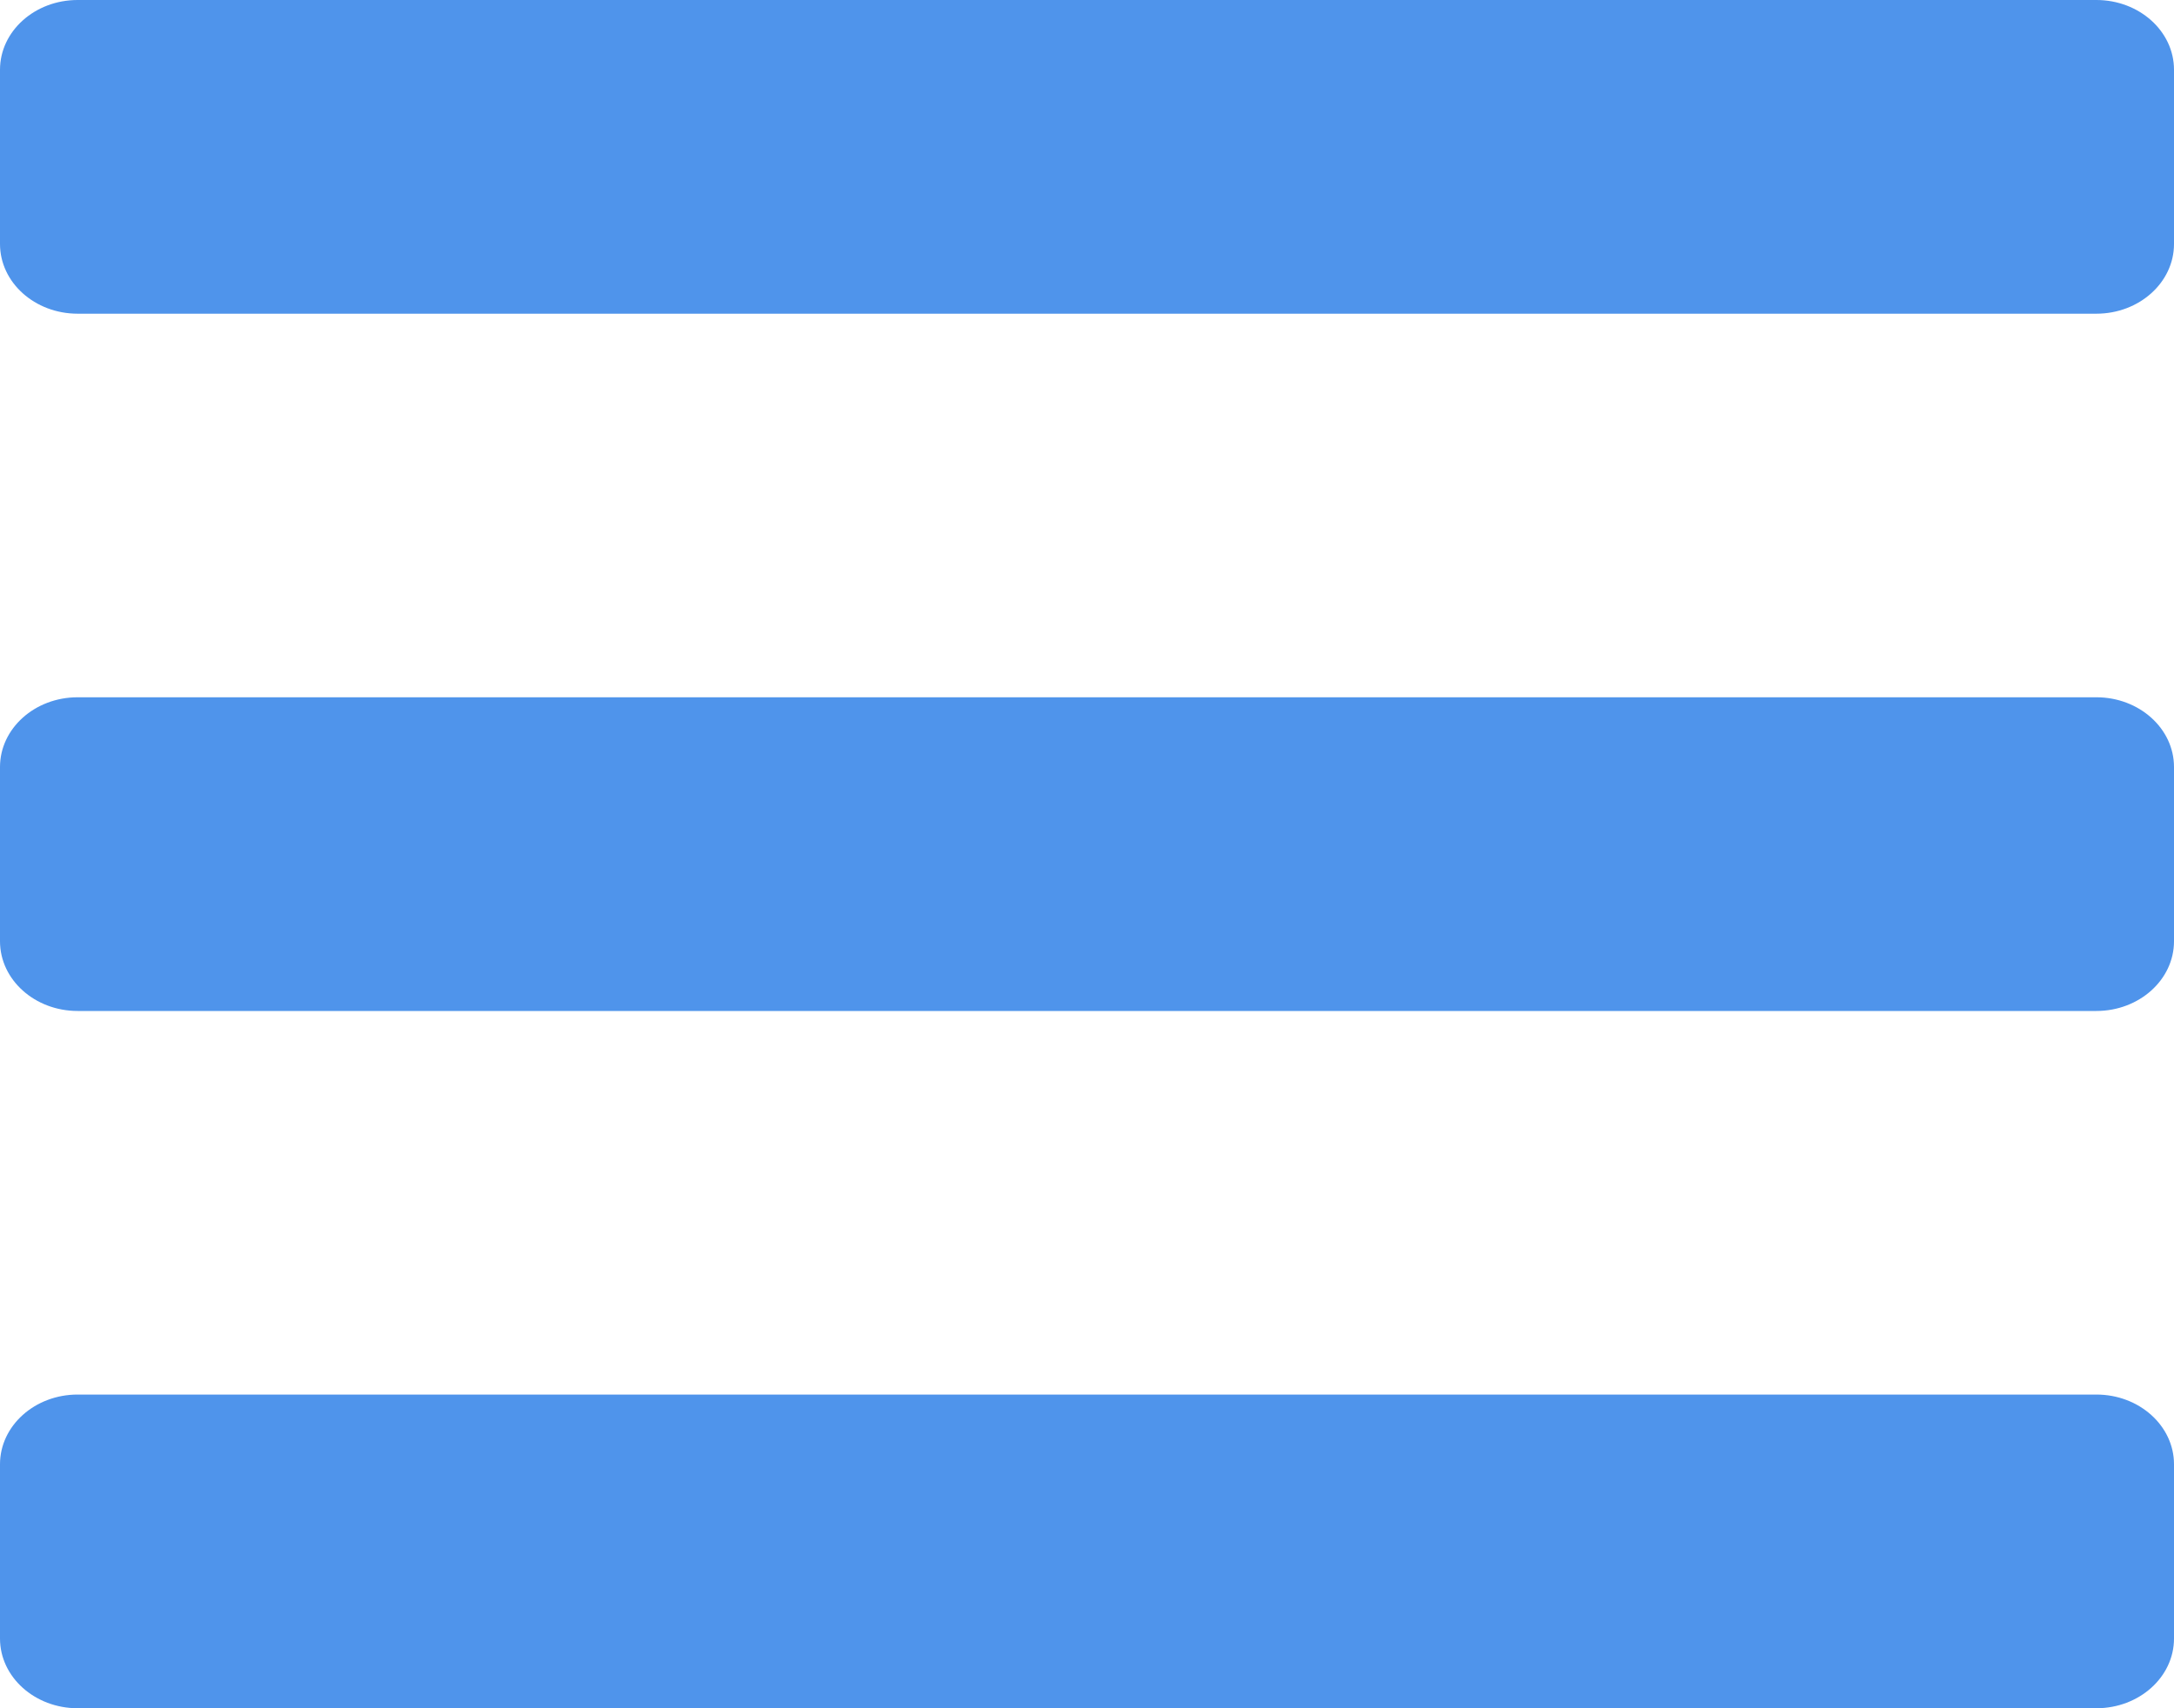 <svg width="14" height="11" viewBox="0 0 14 11" fill="none" xmlns="http://www.w3.org/2000/svg">
<path d="M0.5 2.02H13.5C13.776 2.02 14 1.819 14 1.571V0.449C14 0.201 13.776 0 13.5 0H0.5C0.224 0 0 0.201 0 0.449V1.571C0 1.819 0.224 2.02 0.5 2.02ZM0.5 6.51H13.5C13.776 6.51 14 6.309 14 6.061V4.939C14 4.691 13.776 4.49 13.5 4.49H0.5C0.224 4.49 0 4.691 0 4.939V6.061C0 6.309 0.224 6.51 0.5 6.51ZM0.5 11H13.5C13.776 11 14 10.799 14 10.551V9.429C14 9.181 13.776 8.98 13.5 8.98H0.5C0.224 8.98 0 9.181 0 9.429V10.551C0 10.799 0.224 11 0.5 11Z" fill="#4F94EB"/>
</svg>

